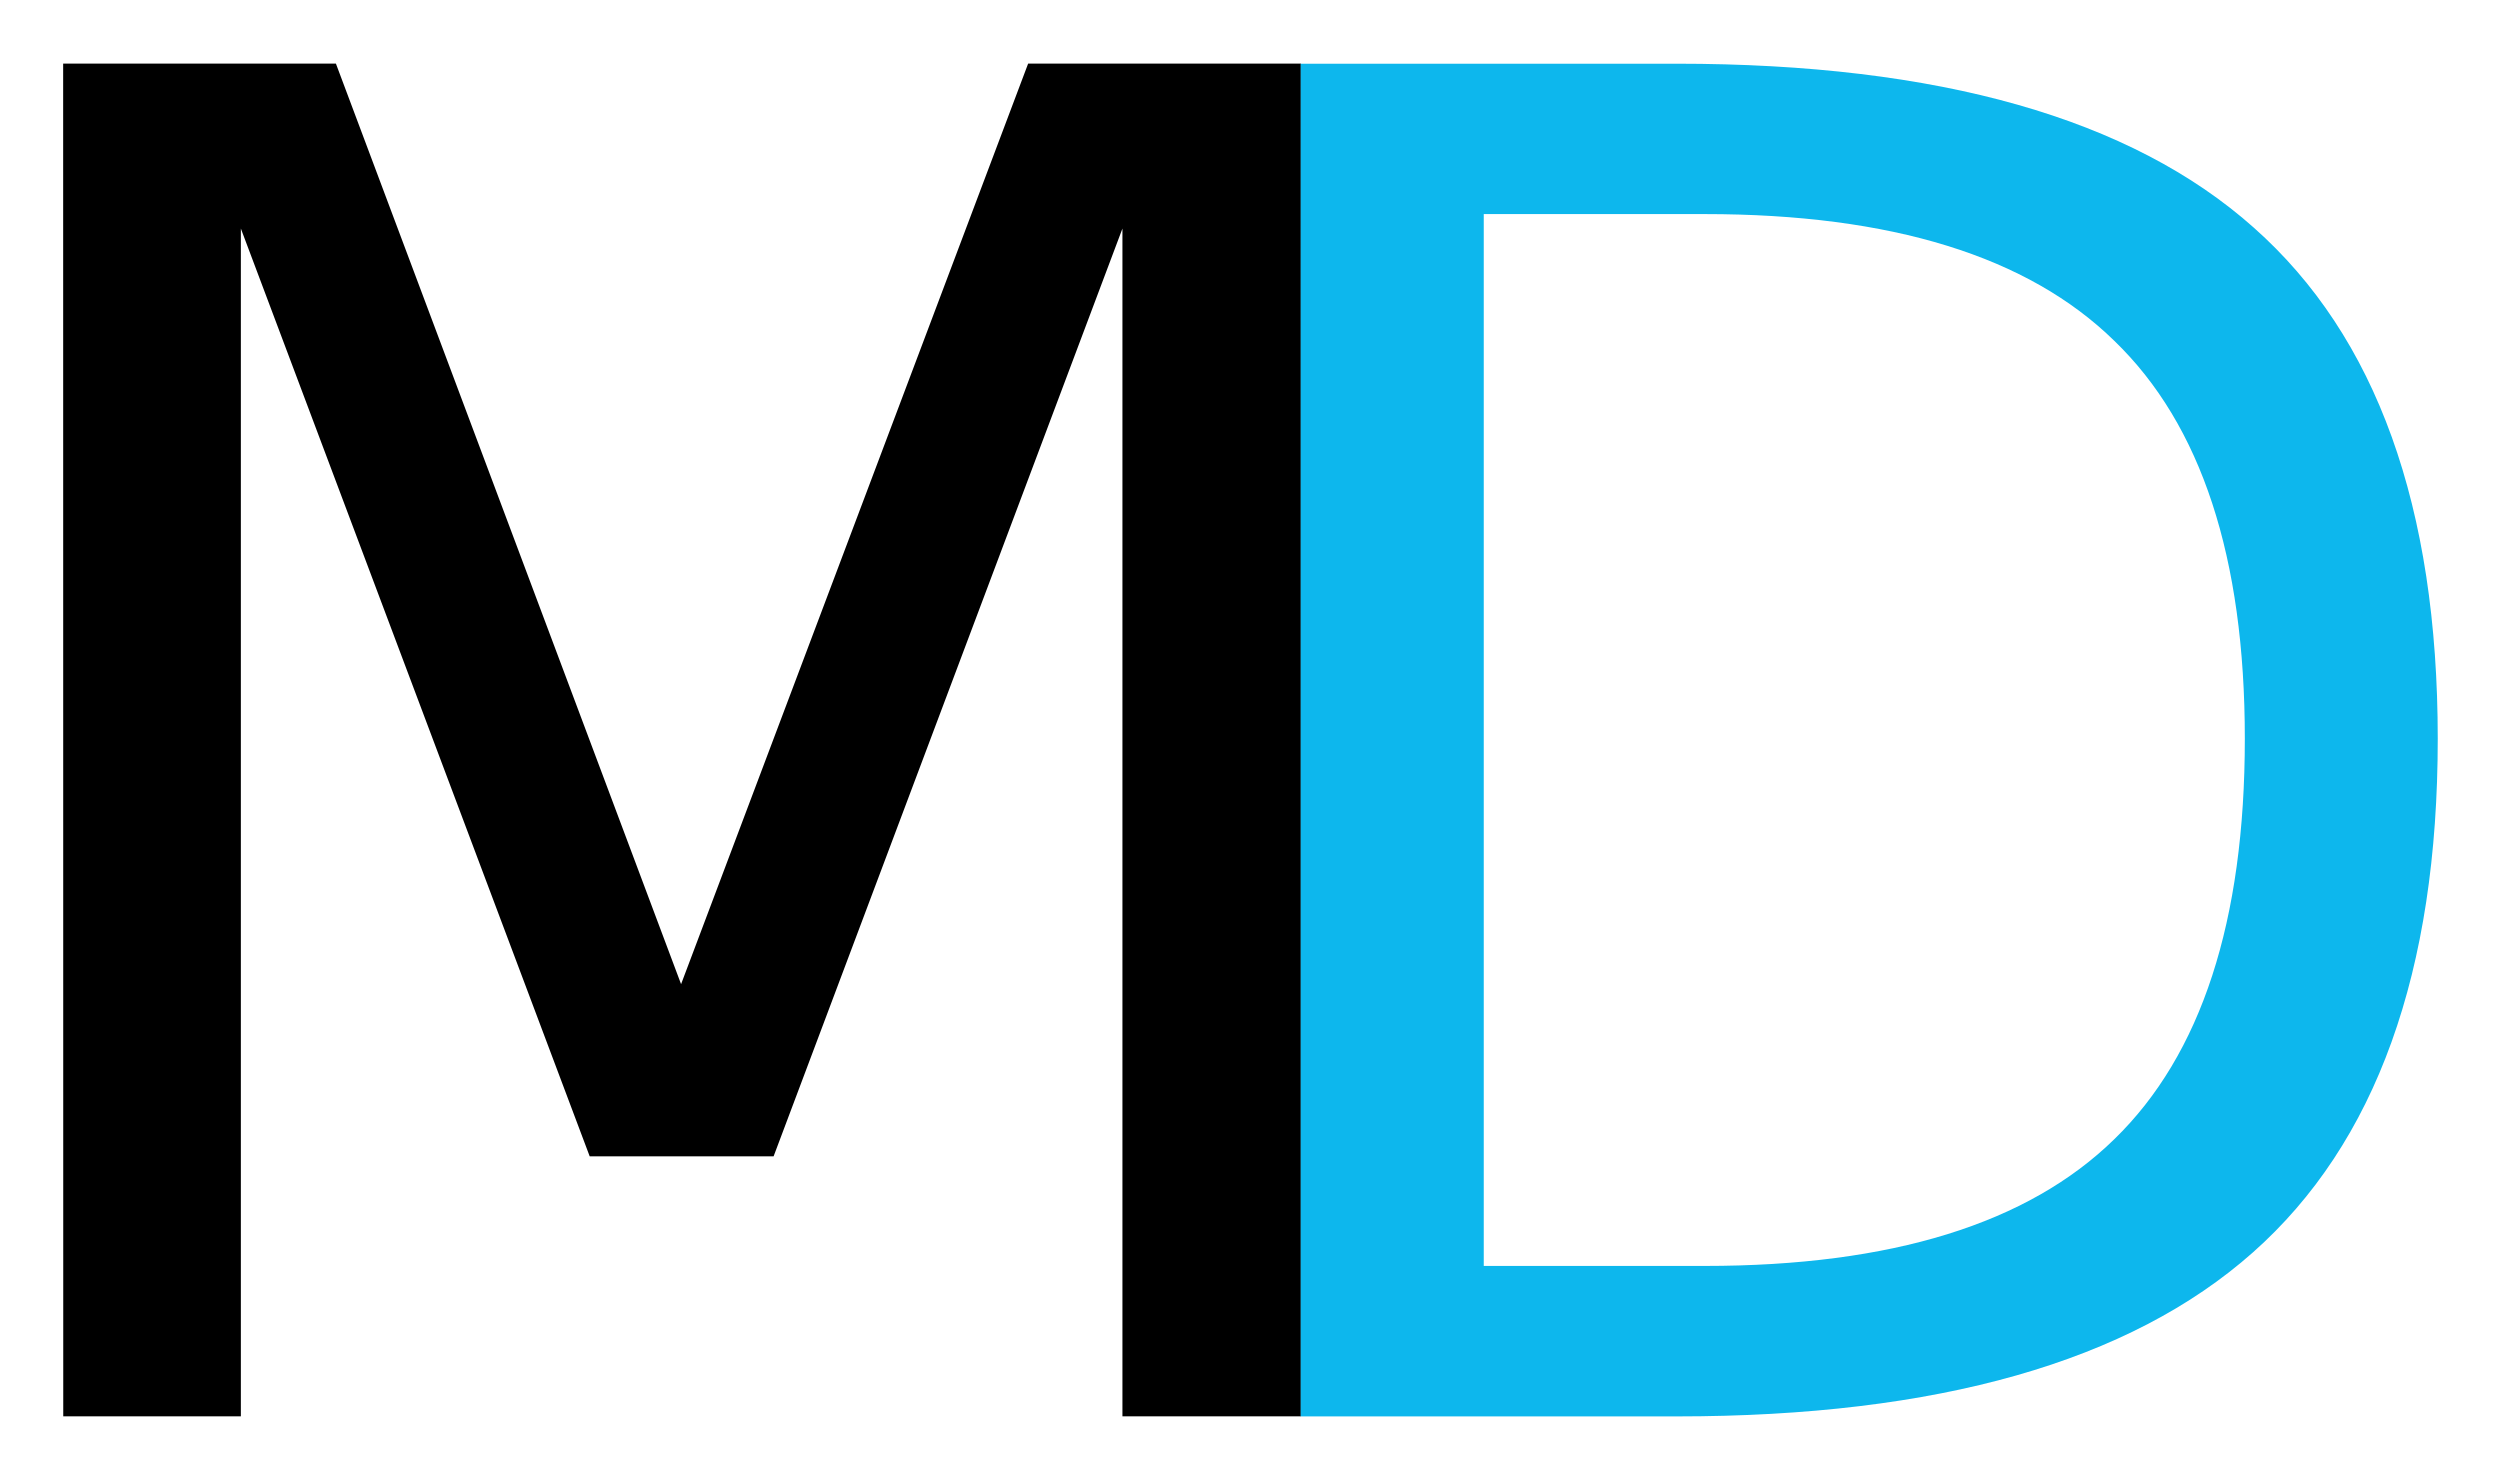 <?xml version="1.0" encoding="UTF-8" standalone="no"?>
<!-- Created with Inkscape (http://www.inkscape.org/) -->

<svg
   xmlns:dc="http://purl.org/dc/elements/1.1/"
   xmlns:cc="http://creativecommons.org/ns#"
   xmlns:rdf="http://www.w3.org/1999/02/22-rdf-syntax-ns#"
   xmlns:svg="http://www.w3.org/2000/svg"
   xmlns="http://www.w3.org/2000/svg"
   xmlns:sodipodi="http://sodipodi.sourceforge.net/DTD/sodipodi-0.dtd"
   xmlns:inkscape="http://www.inkscape.org/namespaces/inkscape"
   width="159.357mm"
   height="94.217mm"
   viewBox="0 0 159.357 94.217"
   version="1.1"
   id="svg8"
   inkscape:version="0.92.3 (2405546, 2018-03-11)"
   sodipodi:docname="logo.svg">
  <defs
     id="defs2" />
  <sodipodi:namedview
     id="base"
     pagecolor="#ffffff"
     bordercolor="#666666"
     borderopacity="1.0"
     inkscape:pageopacity="0.0"
     inkscape:pageshadow="2"
     inkscape:zoom="0.7"
     inkscape:cx="422.72255"
     inkscape:cy="199.47819"
     inkscape:document-units="mm"
     inkscape:current-layer="layer1"
     showgrid="false"
     inkscape:window-width="1920"
     inkscape:window-height="1080"
     inkscape:window-x="0"
     inkscape:window-y="0"
     inkscape:window-maximized="0"
     fit-margin-top="4"
     fit-margin-left="4"
     fit-margin-right="4"
     fit-margin-bottom="4" />
  <g
     inkscape:label="Layer 1"
     inkscape:groupmode="layer"
     id="layer1"
     transform="translate(-25.322,-101.391)">
    <g
       id="g4537"
       transform="matrix(5.987,0,0,5.987,-305.296,-616.796)">
      <path
         d="m 55.895,120.635 h 2.904 l 3.675,9.801 3.695,-9.801 h 2.904 v 14.402 h -1.9 v -12.646 l -3.714,9.878 h -1.958 l -3.714,-9.878 v 12.646 h -1.891 z"
         style="font-style:normal;font-variant:normal;font-weight:normal;font-stretch:normal;font-size:19.756px;line-height:0;font-family:OpenSymbol;-inkscape-font-specification:OpenSymbol;letter-spacing:0px;word-spacing:0px;fill:#000000;fill-opacity:1;stroke:none;stroke-width:0.265"
         id="path3717"
         inkscape:connector-curvature="0" />
      <path
         d="m 71.02,122.237 v 11.199 h 2.354 q 2.981,0 4.36,-1.35 1.389,-1.35 1.389,-4.264 0,-2.894 -1.389,-4.235 -1.379,-1.35 -4.36,-1.35 z m -1.949,-1.601 h 4.003 q 4.186,0 6.145,1.746 1.958,1.736 1.958,5.441 0,3.723 -1.968,5.469 -1.968,1.746 -6.135,1.746 h -4.003 z"
         style="font-style:normal;font-variant:normal;font-weight:normal;font-stretch:normal;font-size:19.756px;line-height:0;font-family:OpenSymbol;-inkscape-font-specification:OpenSymbol;letter-spacing:0px;word-spacing:0px;fill:#0db7ed;fill-opacity:1;stroke:none;stroke-width:0.265"
         id="path3719"
         inkscape:connector-curvature="0" />
    </g>
  </g>
</svg>
